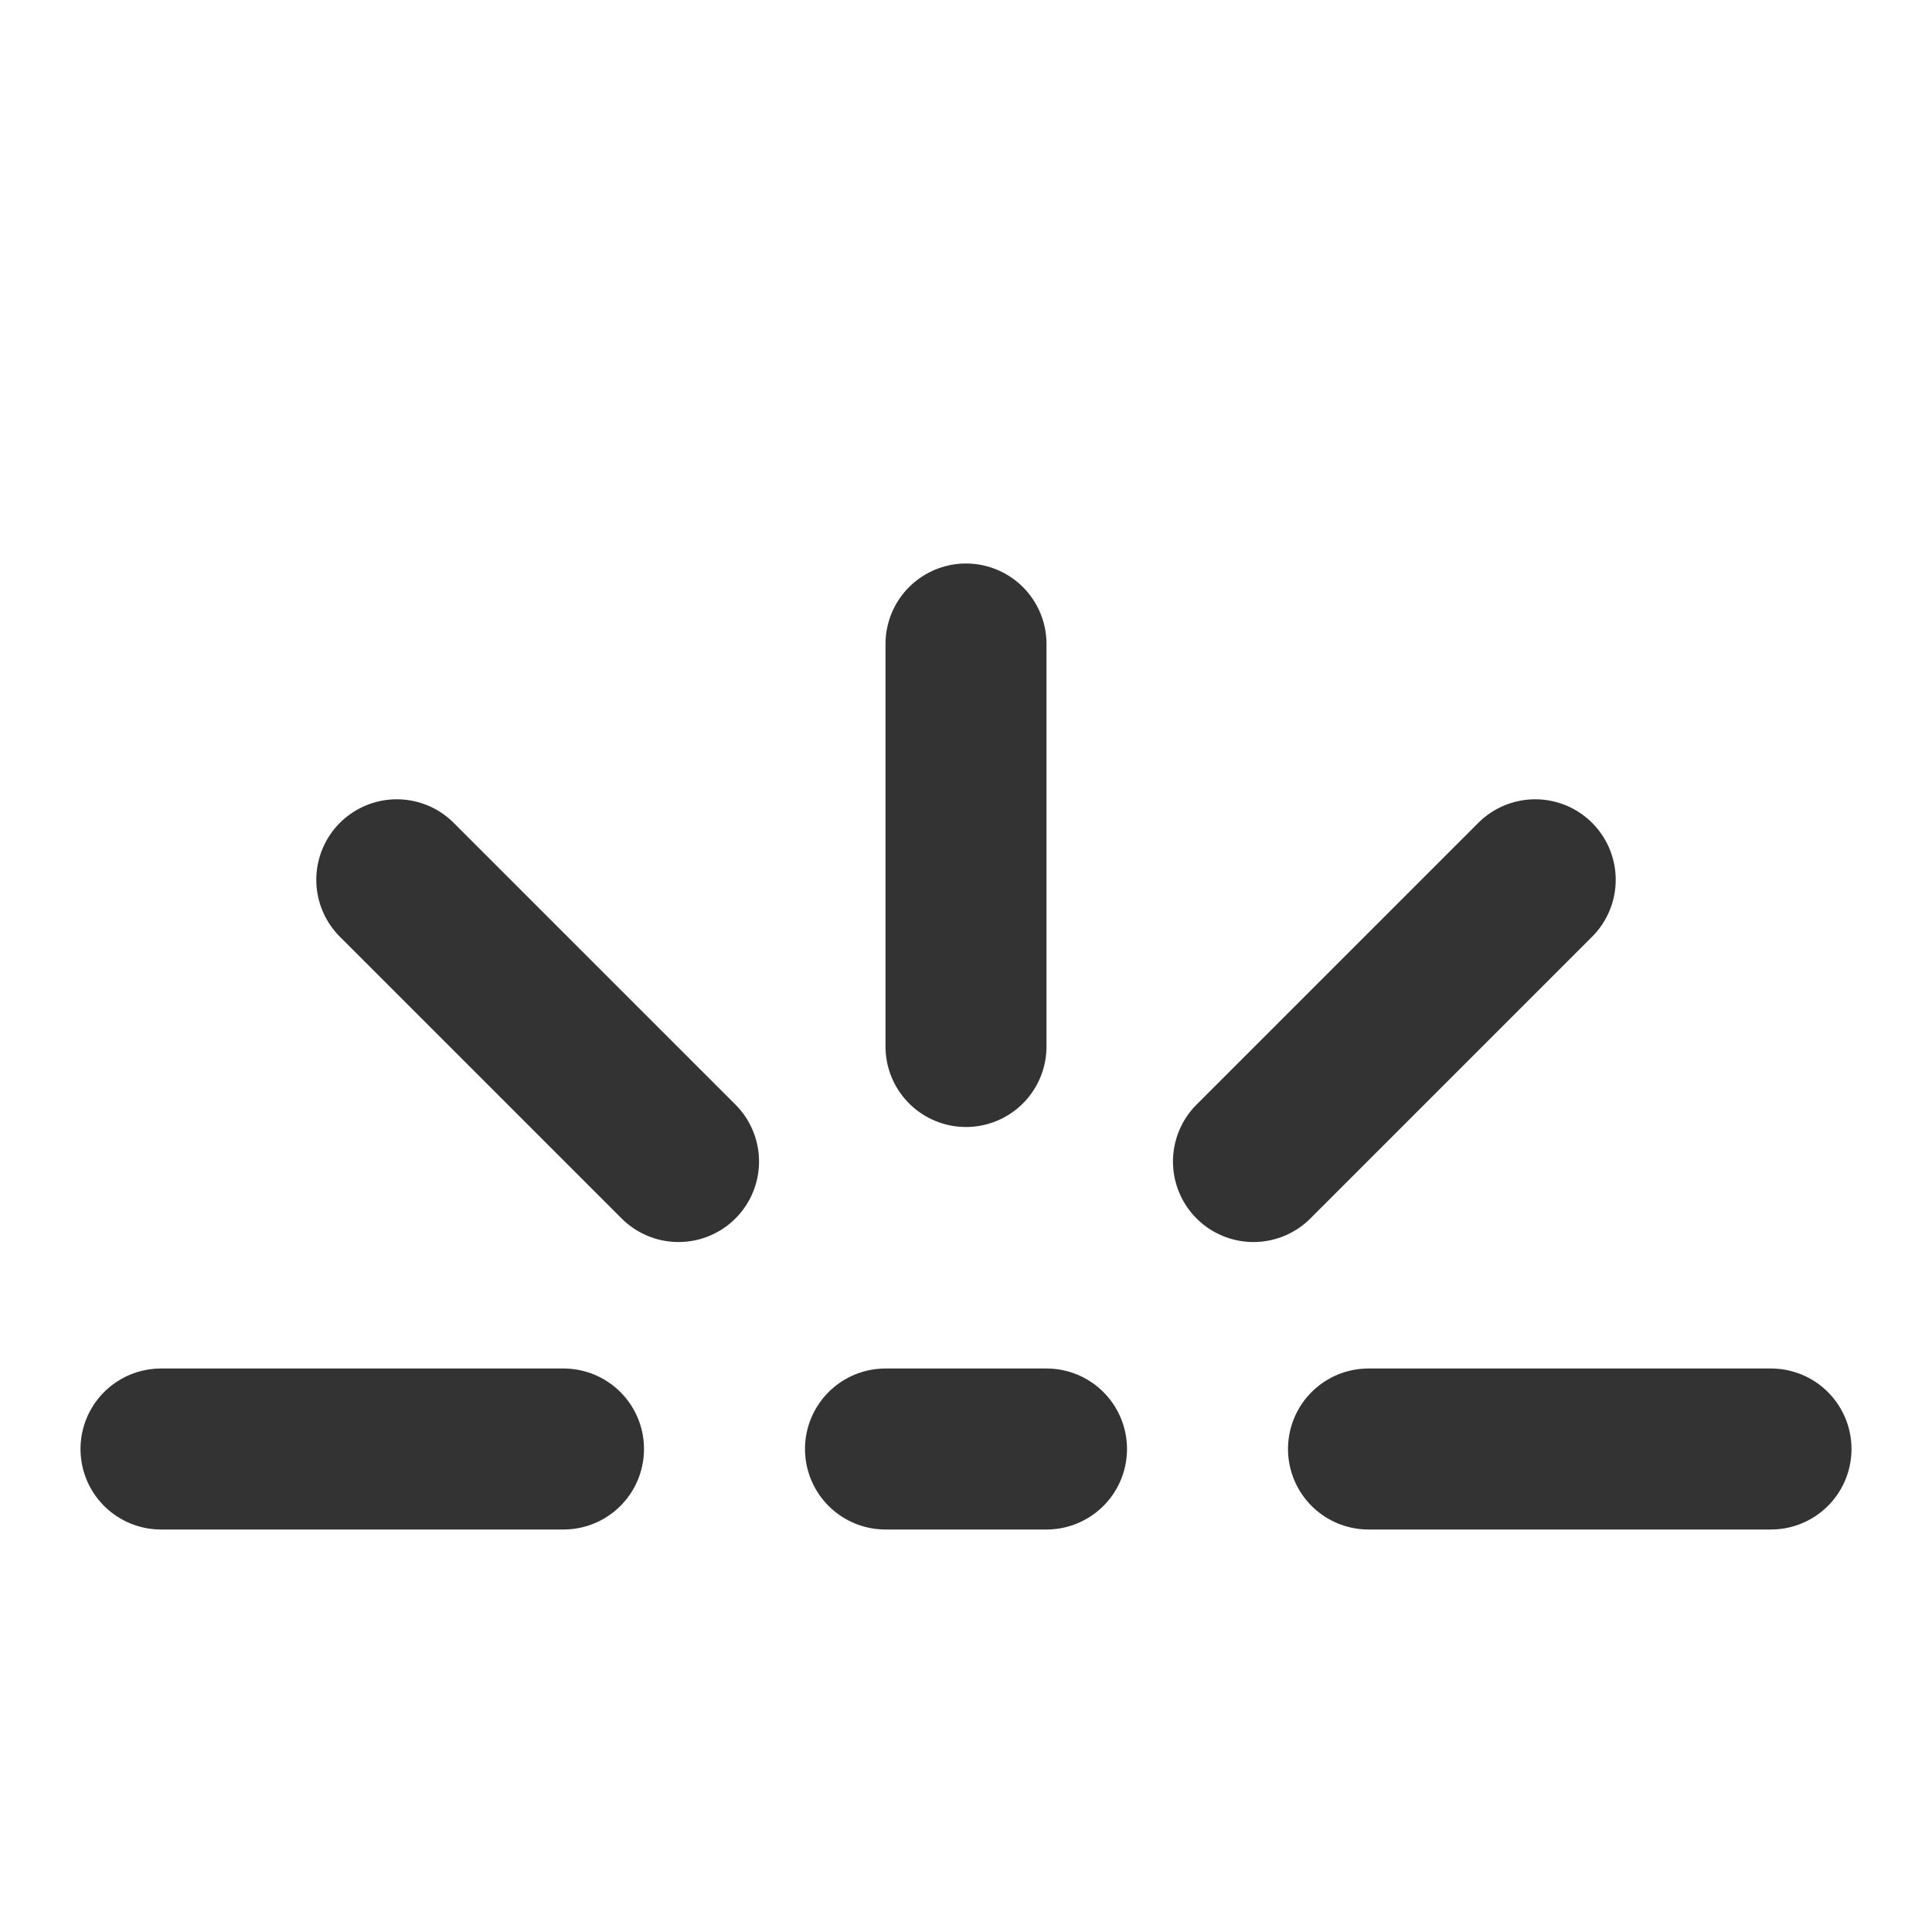 <svg width="24" height="24" viewBox="0 0 24 24" fill="none" xmlns="http://www.w3.org/2000/svg">
<path d="M12 8V13" stroke="#333333" stroke-width="2" stroke-linecap="round" stroke-linejoin="round"/>
<path d="M19.071 10.929L15.571 14.429" stroke="#333333" stroke-width="2" stroke-linecap="round" stroke-linejoin="round"/>
<path d="M22 18H17" stroke="#333333" stroke-width="2" stroke-linecap="round" stroke-linejoin="round"/>
<path d="M2 18H7" stroke="#333333" stroke-width="2" stroke-linecap="round" stroke-linejoin="round"/>
<path d="M4.929 10.929L8.429 14.429" stroke="#333333" stroke-width="2" stroke-linecap="round" stroke-linejoin="round"/>
<path d="M11 18H13" stroke="#333333" stroke-width="2" stroke-linecap="round" stroke-linejoin="round"/>
</svg>
